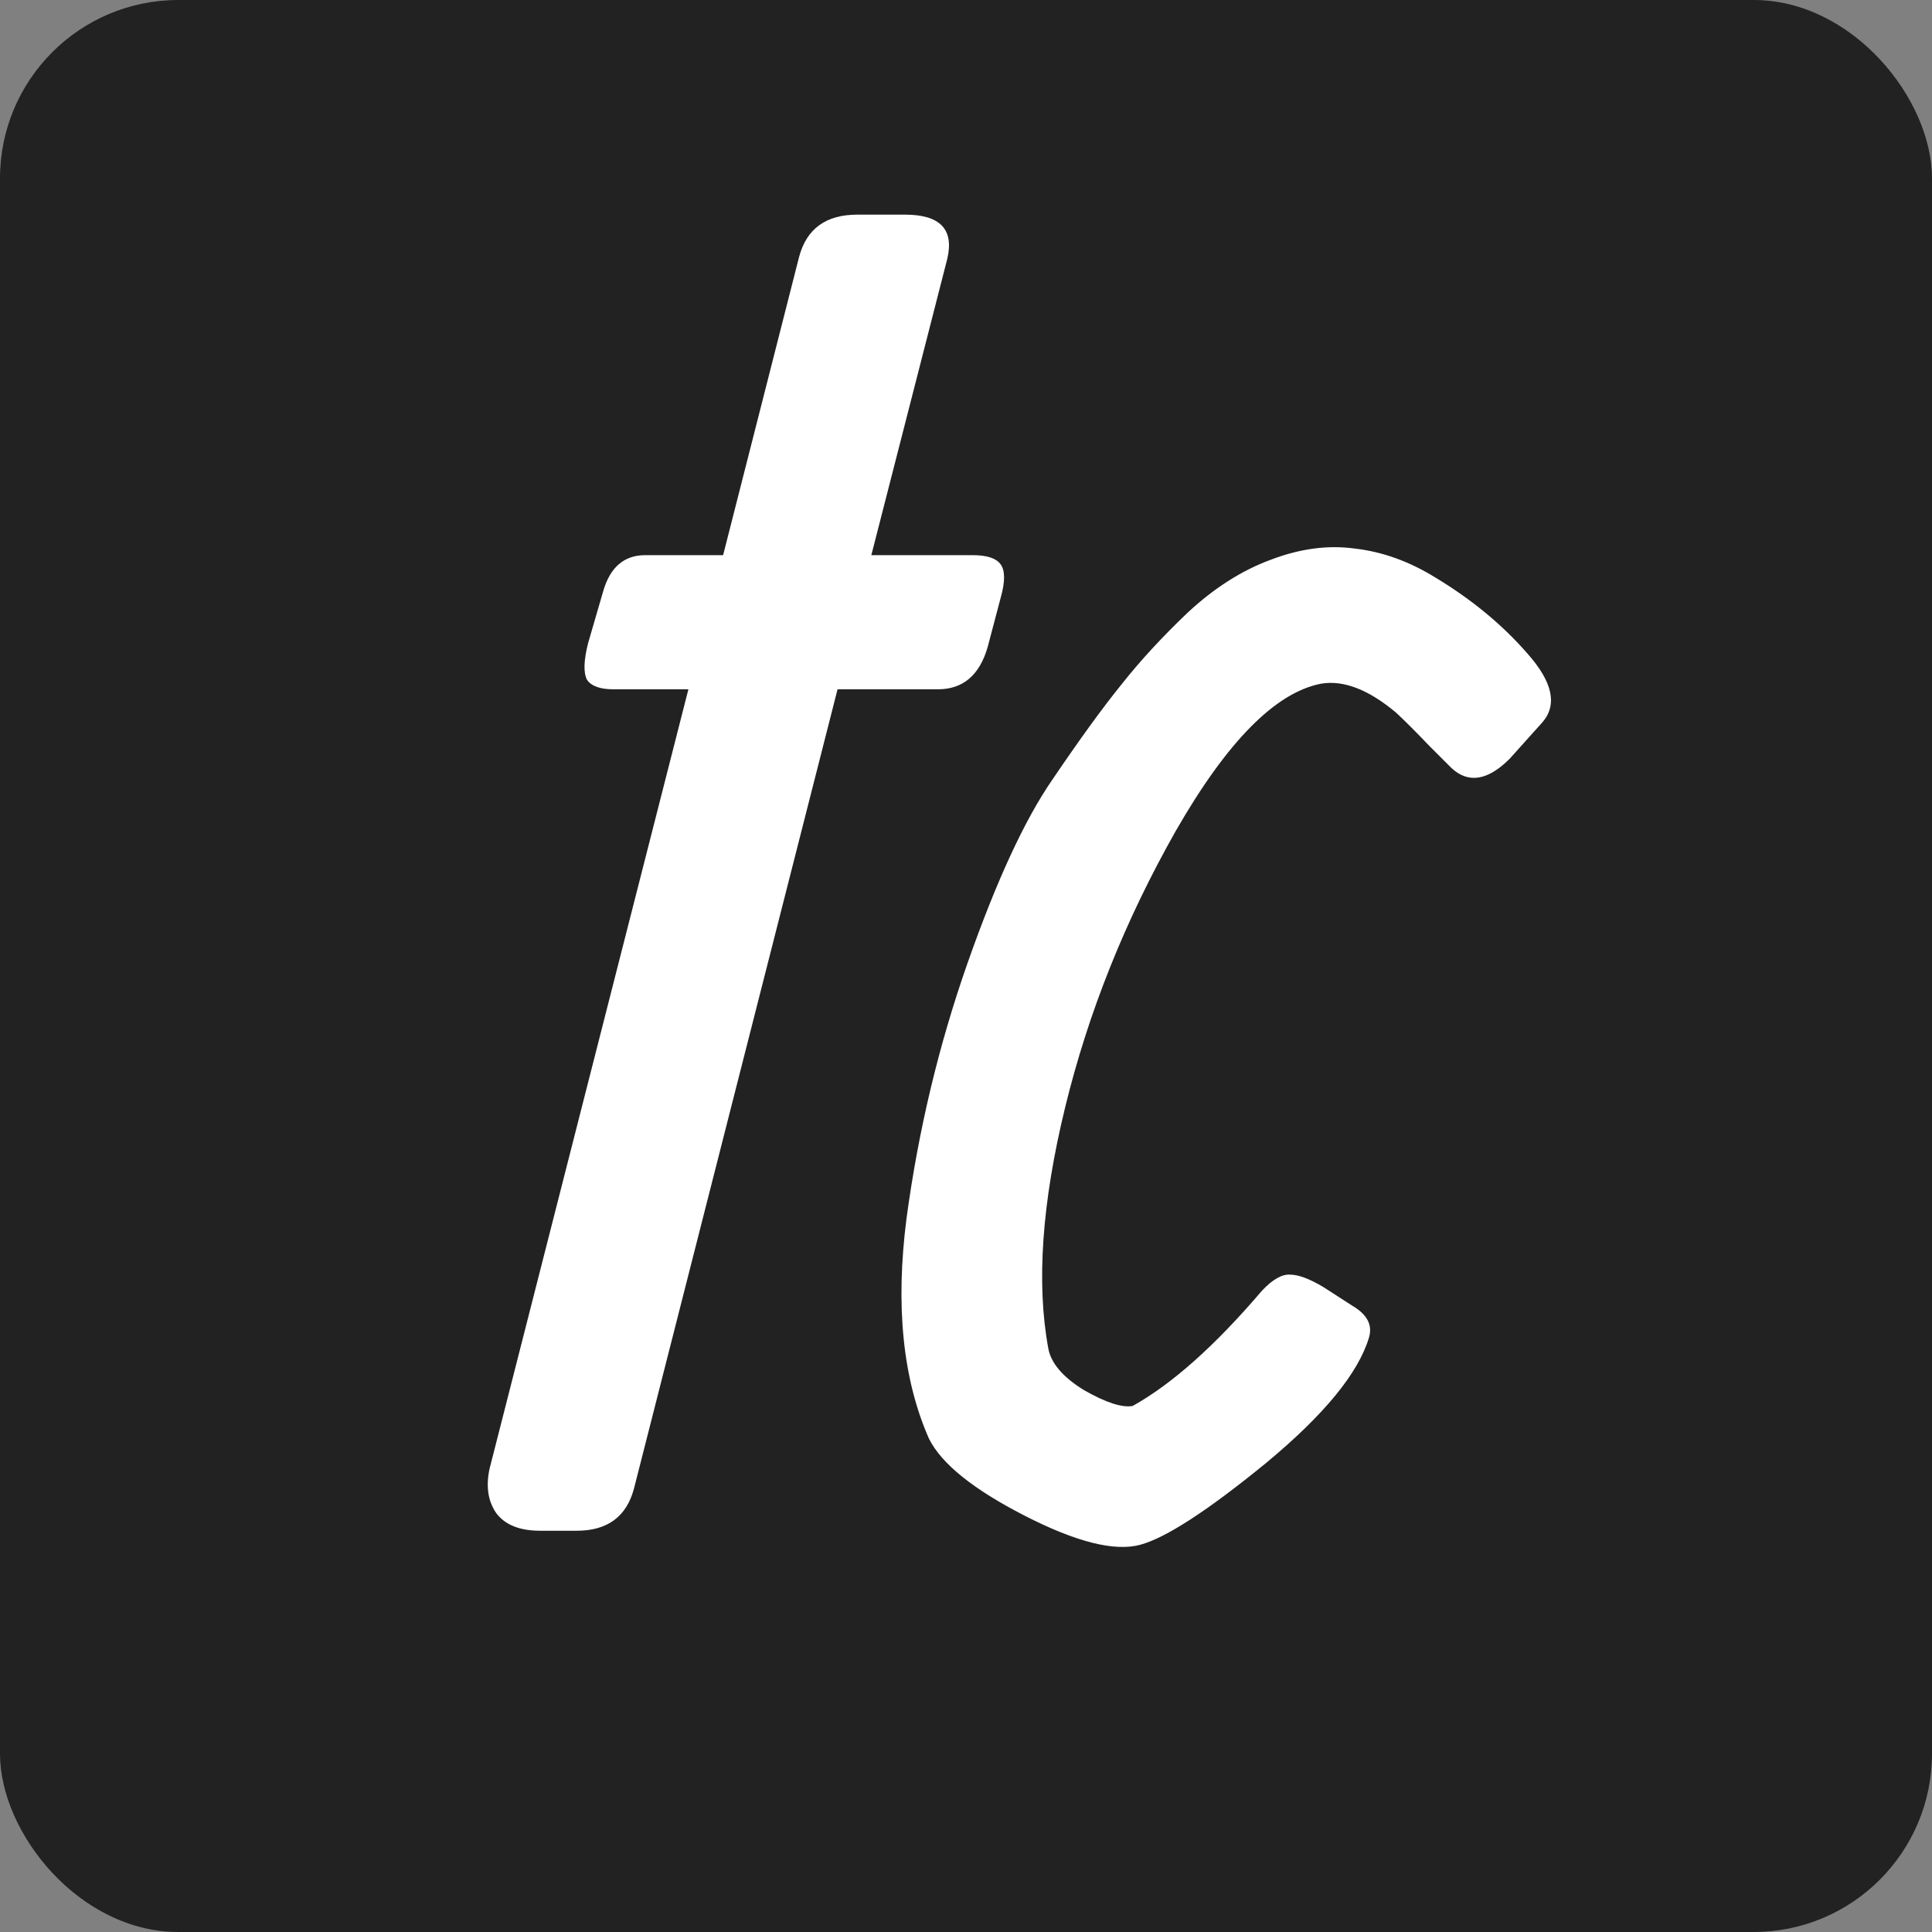 <svg width="130" height="130" viewBox="0 0 130 130" fill="none" xmlns="http://www.w3.org/2000/svg">
<rect x="0" y="0" width="130" height="130" fill="#808080" stroke="none"/>
<g clip-path="url(#clip0_1023_116)">
<rect width="130" height="130" rx="12" fill="#222222"/>
<path d="M63.742 17.409C63.742 17.409 62.038 24.058 58.63 37.355H65.447C66.415 37.355 67.046 37.566 67.34 37.986C67.635 38.407 67.635 39.144 67.34 40.196L66.457 43.541C65.91 45.435 64.794 46.381 63.111 46.381H56.357L42.66 100.16C42.156 102.053 40.872 103 38.81 103H36.348C34.96 103 33.971 102.6 33.382 101.801C32.835 101.001 32.688 100.012 32.94 98.834L46.321 46.381H41.272C40.388 46.381 39.799 46.171 39.504 45.75C39.252 45.287 39.273 44.467 39.568 43.288L40.578 39.817C41.04 38.176 41.987 37.355 43.418 37.355H48.657L53.77 17.283C54.275 15.389 55.579 14.443 57.683 14.443H60.902C63.259 14.443 64.205 15.432 63.742 17.409ZM79.934 41.206C81.702 39.565 83.553 38.386 85.489 37.671C87.467 36.913 89.36 36.661 91.17 36.913C93.021 37.124 94.831 37.776 96.598 38.87C99.039 40.343 101.101 42.047 102.784 43.983C104.467 45.877 104.804 47.412 103.794 48.591L101.585 51.052C100.112 52.525 98.807 52.736 97.671 51.684C97.545 51.557 97.04 51.052 96.156 50.169C95.273 49.243 94.536 48.507 93.947 47.959C92.096 46.403 90.412 45.75 88.897 46.003C85.826 46.592 82.564 49.895 79.114 55.913C75.705 61.93 73.223 68.137 71.666 74.533C70.109 80.929 69.73 86.315 70.53 90.692C70.698 91.701 71.497 92.648 72.928 93.532C74.401 94.374 75.495 94.731 76.21 94.605C78.861 93.132 81.765 90.544 84.921 86.841C85.636 86.084 86.267 85.726 86.814 85.768C87.362 85.768 88.098 86.042 89.024 86.589L90.98 87.851C91.99 88.44 92.369 89.156 92.117 89.997C91.401 92.396 89.087 95.215 85.173 98.455C81.26 101.653 78.441 103.484 76.715 103.947C74.99 104.41 72.402 103.757 68.952 101.99C65.501 100.223 63.355 98.497 62.513 96.814C60.746 92.817 60.241 87.872 60.998 81.981C61.798 76.048 63.166 70.325 65.101 64.812C67.037 59.3 68.931 55.197 70.782 52.504C72.634 49.769 74.191 47.623 75.453 46.066C76.715 44.467 78.209 42.847 79.934 41.206Z" fill="white"/>
</g>
<defs>
<clipPath id="clip0_1023_116">
<rect width="130" height="130" rx="12" fill="white"/>
</clipPath>
</defs>
</svg>
